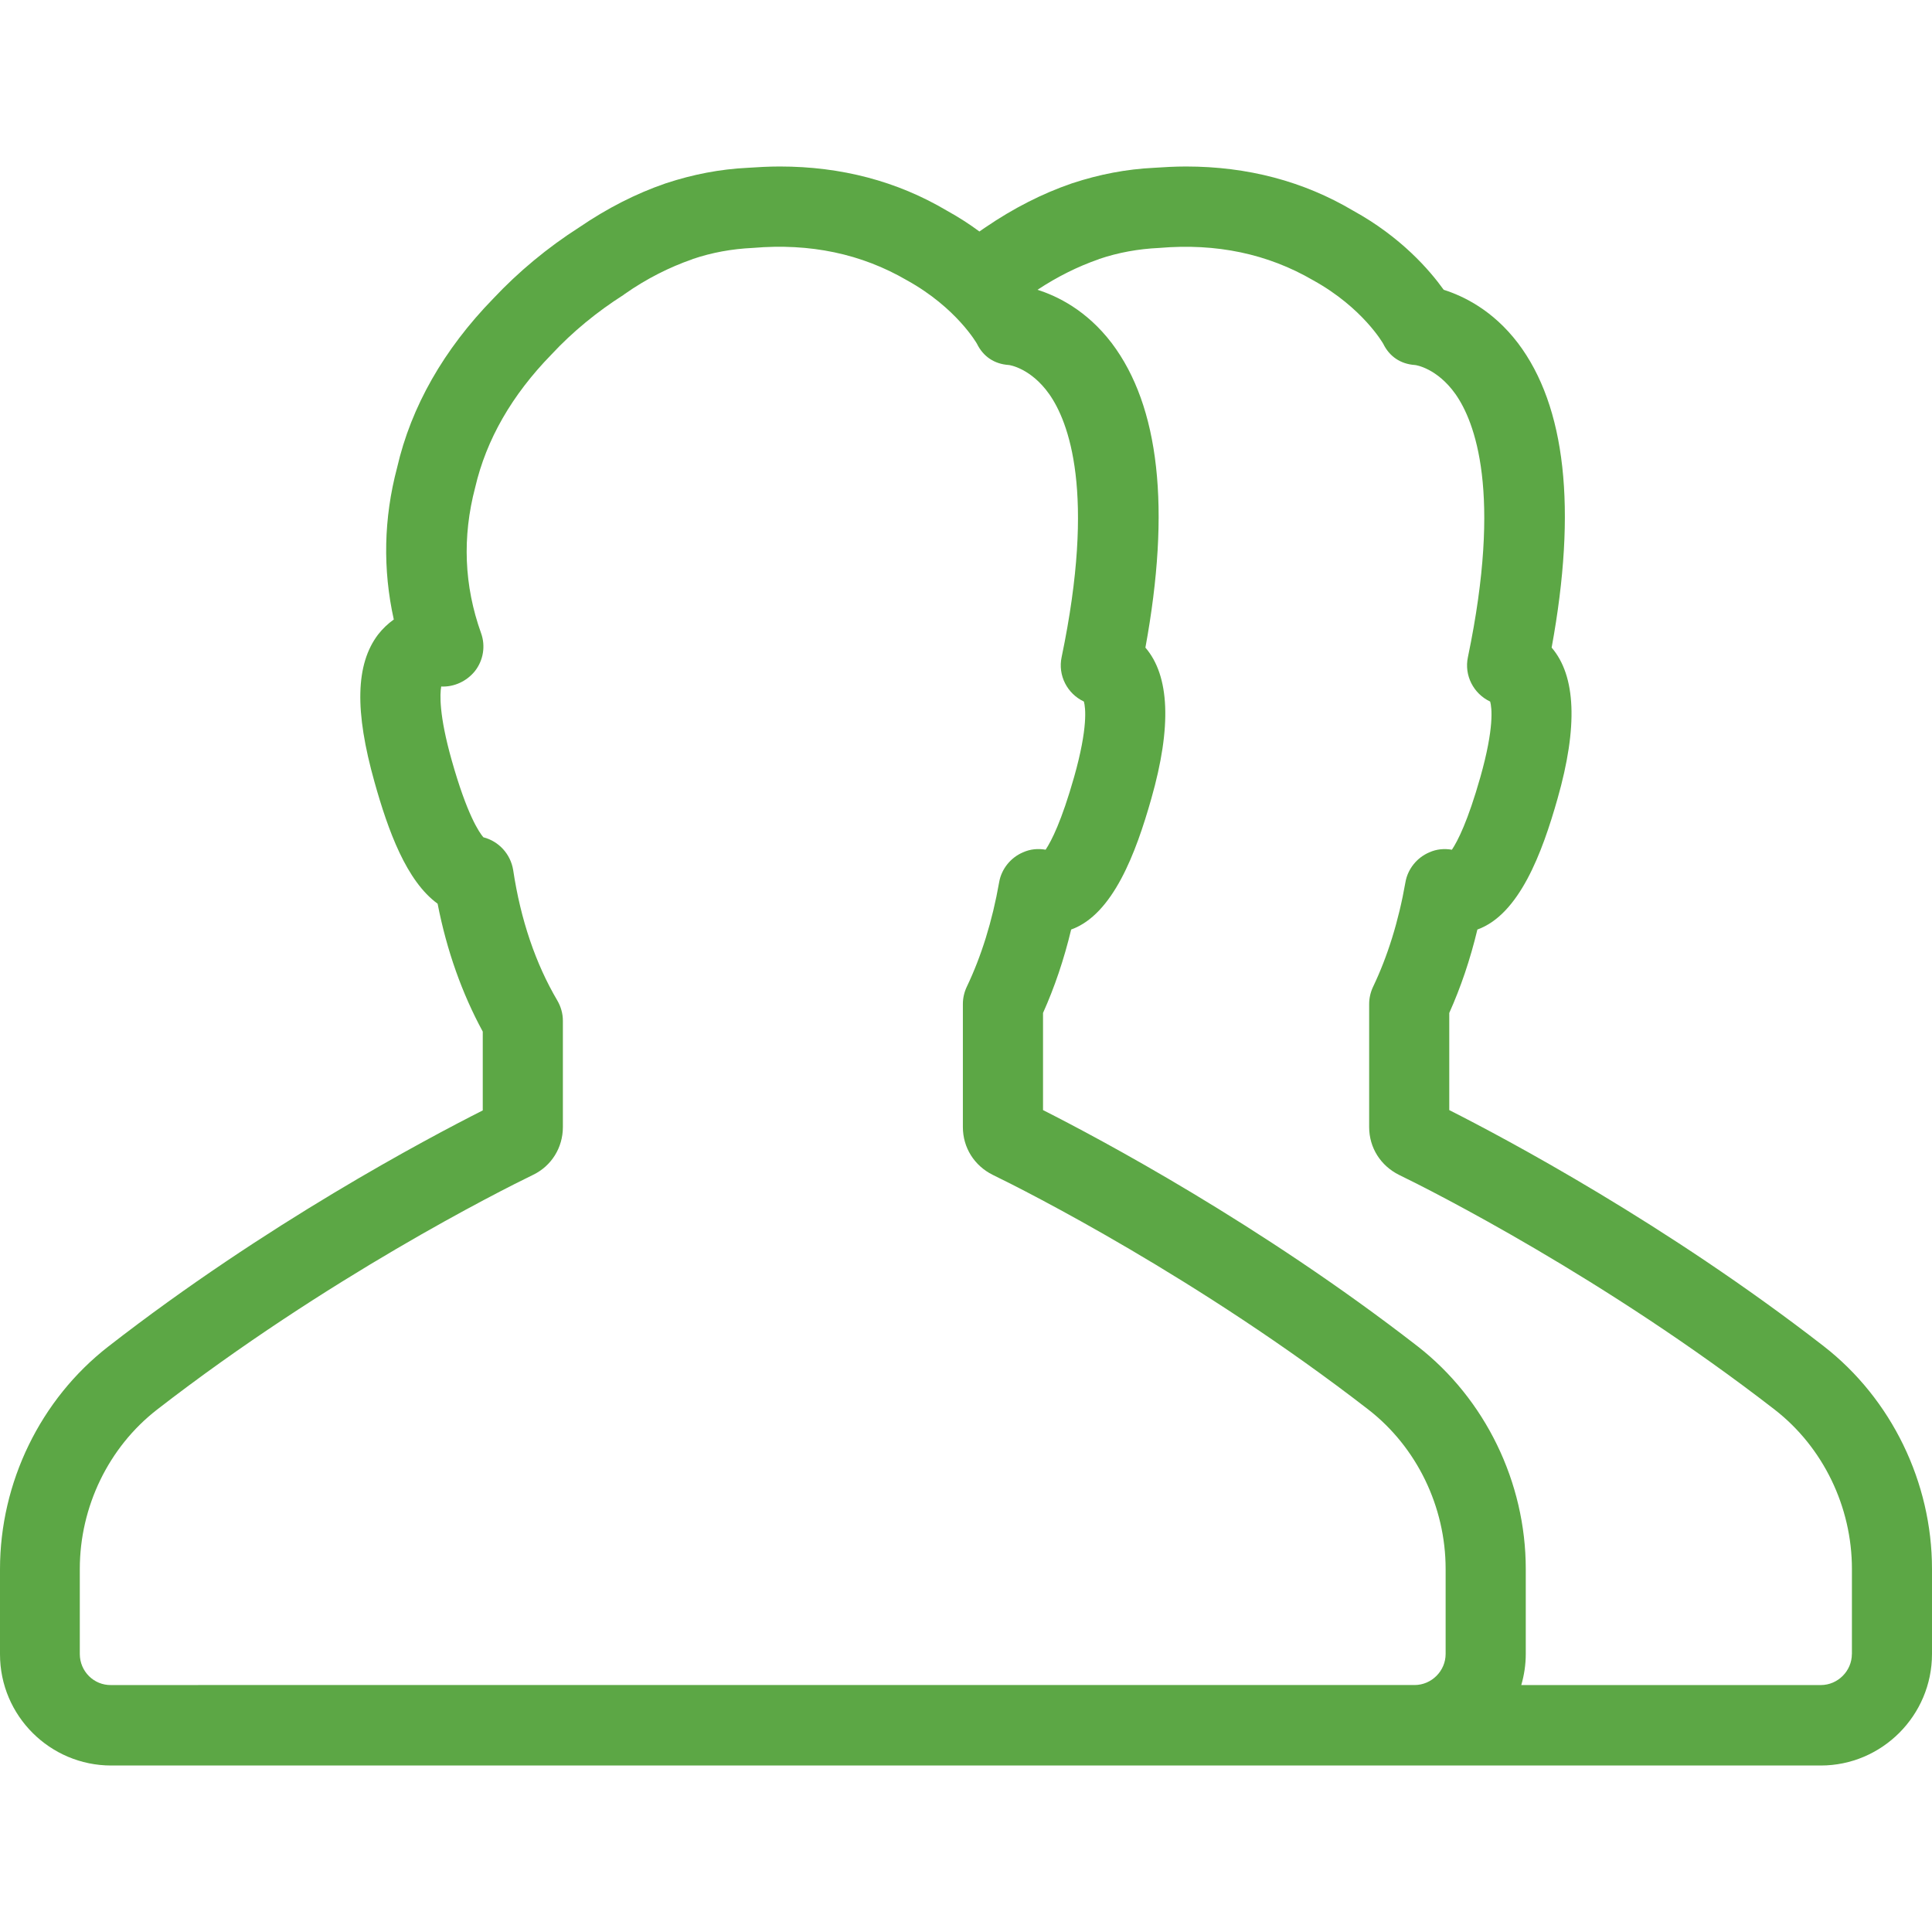 <?xml version="1.0" encoding="utf-8"?>
<!-- Generator: Adobe Illustrator 16.0.0, SVG Export Plug-In . SVG Version: 6.00 Build 0)  -->
<!DOCTYPE svg PUBLIC "-//W3C//DTD SVG 1.1//EN" "http://www.w3.org/Graphics/SVG/1.1/DTD/svg11.dtd">
<svg version="1.1" id="Layer_1" xmlns="http://www.w3.org/2000/svg" xmlns:xlink="http://www.w3.org/1999/xlink" x="0px" y="0px"
	 width="150px" height="150px" viewBox="0 0 150 150" enable-background="new 0 0 150 150" xml:space="preserve">
<path fill="#5CA745" d="M141.595,104.52c-12.239-9.497-24.707-16.124-29.075-18.333v-7.542c0.889-1.98,1.625-4.139,2.184-6.476
	c3.25-1.168,5.028-5.942,6.222-10.157c1.6-5.612,1.422-9.548-0.457-11.732c1.98-10.792,1.092-18.74-2.615-23.641
	c-1.955-2.564-4.241-3.657-5.765-4.139c-1.092-1.523-3.301-4.088-7.034-6.145c-3.859-2.286-8.202-3.428-12.976-3.428
	c-0.863,0-1.727,0.051-2.489,0.102c-2.133,0.102-4.24,0.508-6.323,1.193c-0.024,0-0.051,0.025-0.075,0.025
	c-2.286,0.787-4.521,1.93-6.679,3.403c-0.161,0.103-0.312,0.218-0.472,0.324c-0.751-0.556-1.591-1.103-2.526-1.619
	c-3.859-2.286-8.202-3.428-12.976-3.428c-0.863,0-1.727,0.051-2.489,0.102c-2.133,0.102-4.24,0.508-6.322,1.193
	c-0.025,0-0.052,0.025-0.076,0.025c-2.286,0.787-4.52,1.93-6.679,3.403c-2.463,1.574-4.724,3.454-6.679,5.536
	c-3.834,3.936-6.374,8.38-7.465,13.128c-1.042,3.936-1.118,7.897-0.255,11.783c-0.457,0.33-0.863,0.711-1.219,1.168
	c-1.752,2.311-1.828,5.942-0.279,11.452c1.066,3.81,2.489,7.694,4.9,9.447c0.712,3.657,1.905,6.983,3.505,9.929v6.12
	c-4.368,2.209-16.836,8.811-29.075,18.334C3.149,108.634,0,115.083,0,121.838v6.602c0,4.774,3.886,8.634,8.634,8.634h100.153h1.039
	h31.54c4.748,0,8.634-3.885,8.634-8.659v-6.602C150,115.083,146.851,108.608,141.595,104.52z M8.634,130.828
	c-1.346,0.025-2.438-1.067-2.438-2.413v-6.602c0-4.825,2.233-9.446,5.992-12.367c13.205-10.234,26.638-16.988,29.202-18.232
	c1.423-0.686,2.312-2.108,2.312-3.708v-8.253c0-0.559-0.152-1.092-0.432-1.574c-1.676-2.844-2.845-6.247-3.428-10.132
	c-0.204-1.244-1.118-2.235-2.312-2.54c-0.33-0.38-1.27-1.752-2.463-5.993c-0.99-3.504-0.915-5.129-0.812-5.713
	c0.99,0.051,1.98-0.406,2.615-1.193c0.66-0.838,0.838-1.956,0.482-2.946c-1.32-3.682-1.473-7.466-0.457-11.326
	c0.864-3.707,2.844-7.161,5.917-10.31c1.65-1.777,3.555-3.326,5.587-4.622c0.024-0.025,0.076-0.051,0.101-0.076
	c1.701-1.194,3.479-2.083,5.231-2.692c0.024,0,0.051-0.025,0.051-0.025c1.498-0.507,3.047-0.787,4.673-0.863
	c4.443-0.381,8.43,0.457,11.96,2.514c3.859,2.133,5.435,4.926,5.435,4.926c0.482,0.99,1.346,1.574,2.463,1.65
	c0.075,0,1.727,0.254,3.148,2.26c1.499,2.133,3.632,7.618,0.965,20.416c-0.305,1.422,0.432,2.844,1.727,3.454
	c0.127,0.457,0.331,2.006-0.761,5.866c-0.966,3.403-1.753,4.952-2.21,5.637c-0.584-0.102-1.193-0.051-1.752,0.203
	c-0.965,0.406-1.676,1.295-1.854,2.311c-0.534,3.047-1.397,5.79-2.514,8.125c-0.204,0.432-0.305,0.889-0.305,1.346v9.548
	c0,1.6,0.888,2.997,2.311,3.708c2.564,1.244,15.998,8.024,29.177,18.232c3.758,2.92,5.993,7.542,5.993,12.367v6.602
	c0,1.32-1.092,2.413-2.413,2.413H8.634z M143.779,128.415c0,1.32-1.093,2.413-2.413,2.413h-23.255
	c0.223-0.767,0.349-1.575,0.349-2.413v-6.602c0-6.729-3.148-13.205-8.405-17.293c-12.239-9.497-24.707-16.124-29.075-18.333v-7.542
	c0.889-1.98,1.625-4.139,2.184-6.476c3.25-1.168,5.028-5.942,6.222-10.157c1.601-5.612,1.423-9.548-0.457-11.732
	c1.98-10.792,1.092-18.74-2.615-23.641c-1.955-2.564-4.241-3.657-5.764-4.139c1.546-1.022,3.144-1.812,4.724-2.362
	c0.024,0,0.051-0.025,0.051-0.025c1.498-0.507,3.047-0.787,4.673-0.863c4.443-0.381,8.43,0.457,11.959,2.514
	c3.86,2.133,5.436,4.926,5.436,4.926c0.482,0.99,1.346,1.574,2.462,1.65c0.076,0,1.728,0.254,3.149,2.26
	c1.498,2.133,3.632,7.618,0.965,20.416c-0.305,1.422,0.432,2.844,1.727,3.454c0.127,0.457,0.331,2.006-0.762,5.866
	c-0.965,3.403-1.752,4.952-2.209,5.637c-0.584-0.102-1.193-0.051-1.752,0.203c-0.965,0.406-1.677,1.295-1.854,2.311
	c-0.533,3.047-1.396,5.79-2.514,8.125c-0.203,0.432-0.305,0.889-0.305,1.346v9.548c0,1.6,0.889,2.997,2.312,3.708
	c2.564,1.244,15.997,8.024,29.176,18.232c3.759,2.92,5.994,7.542,5.994,12.367V128.415z"/>
</svg>
